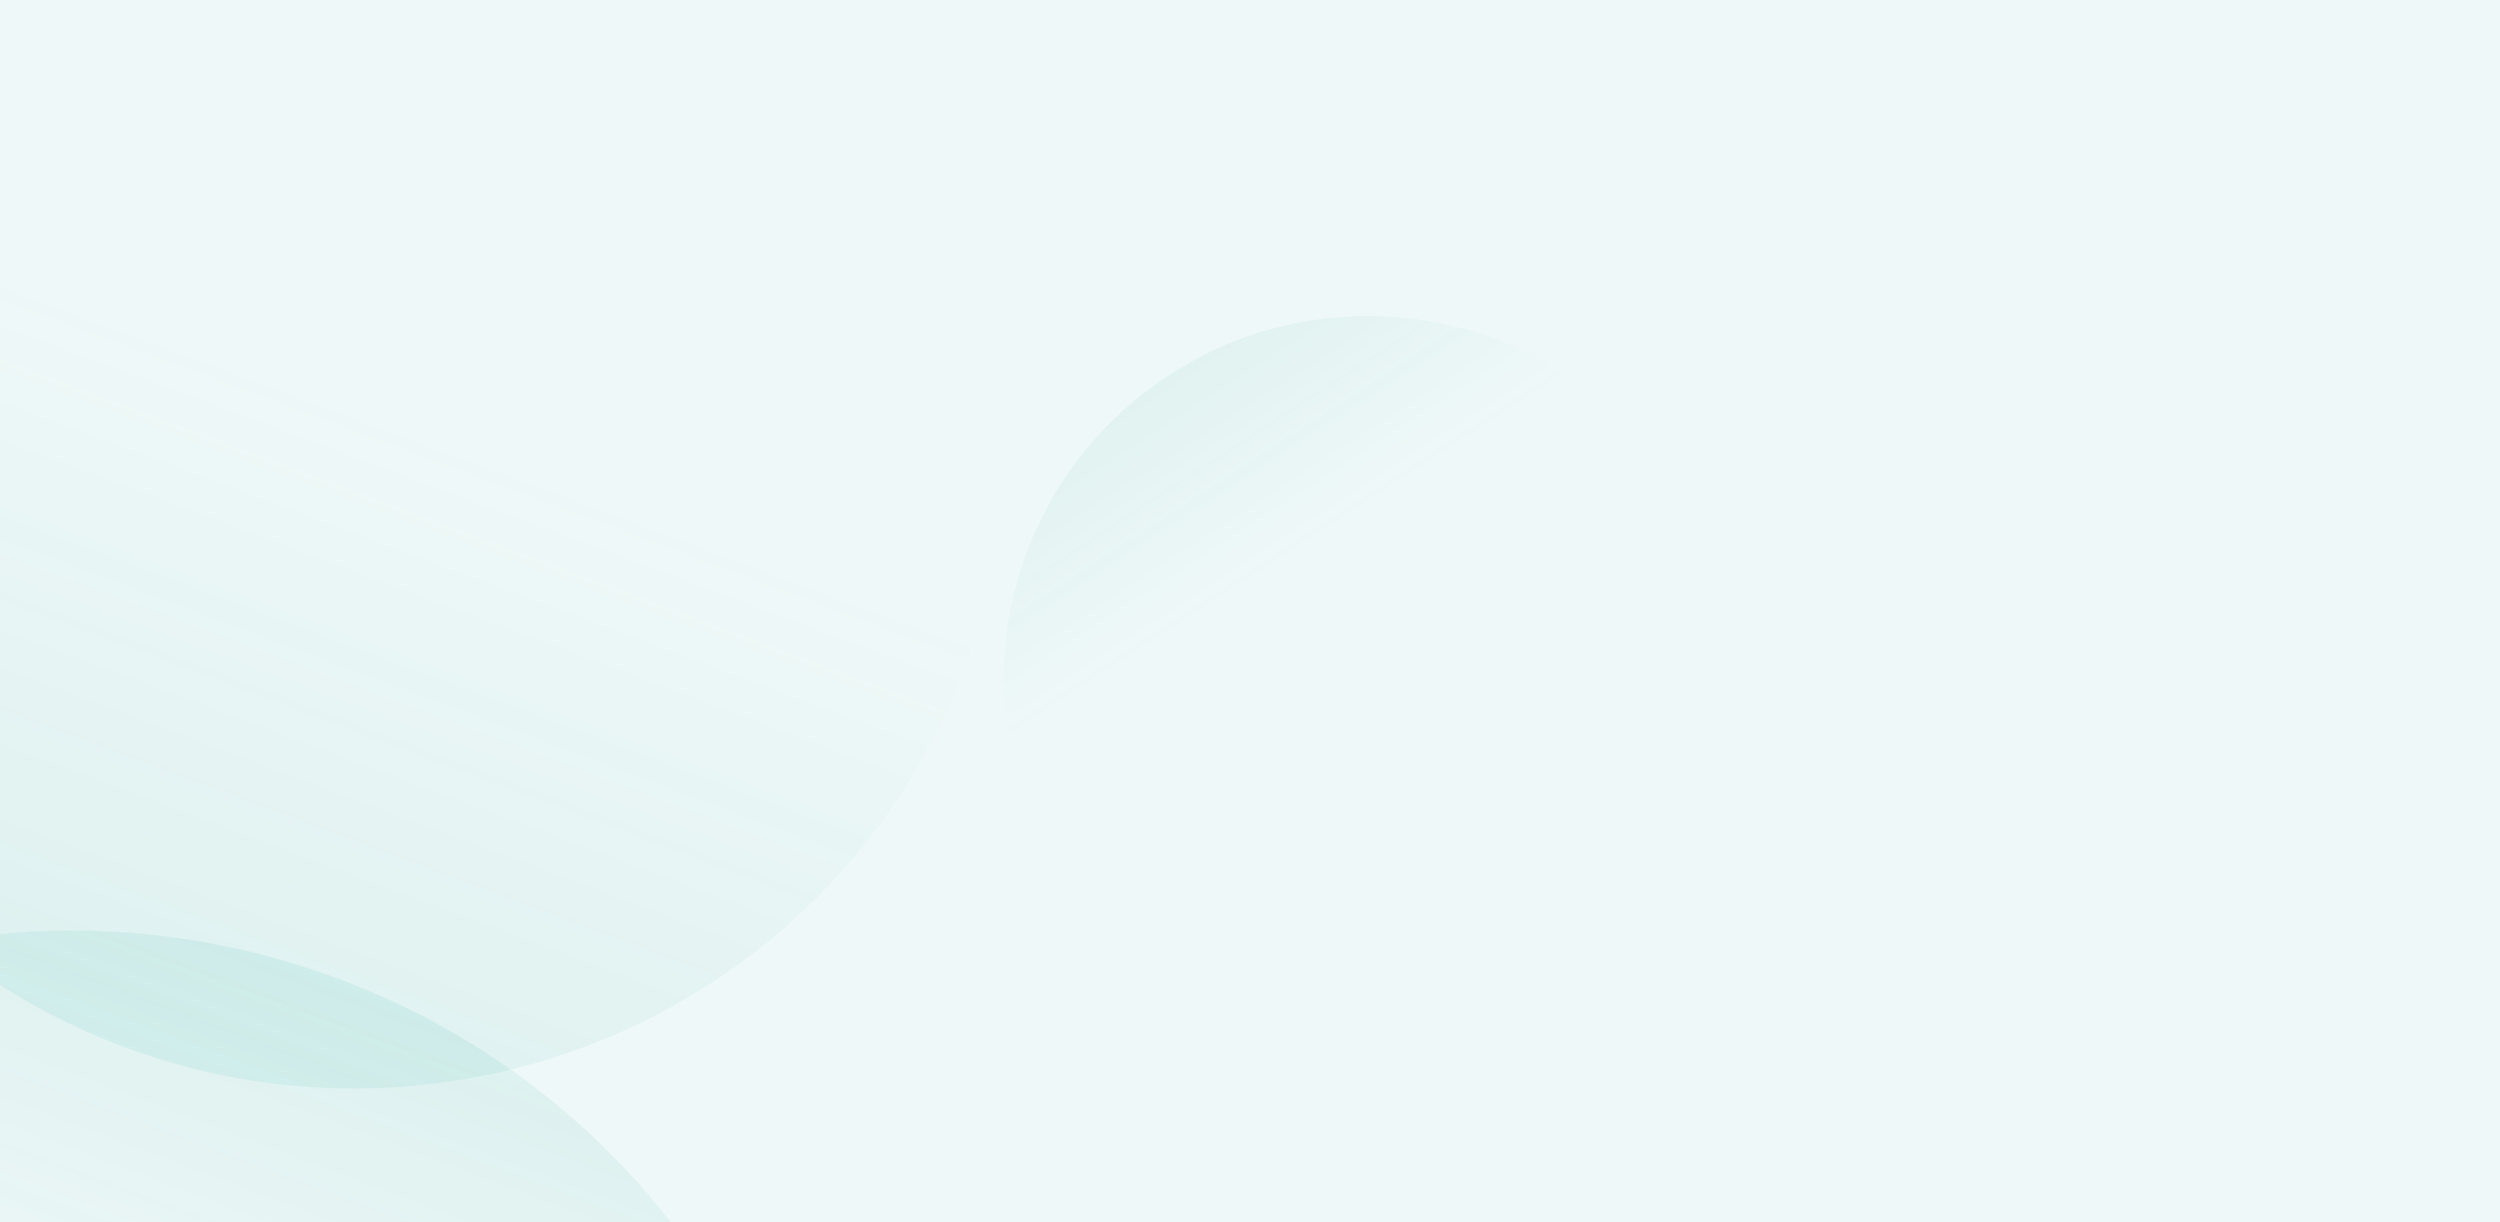 <svg width="1440" height="704" viewBox="0 0 1440 704" fill="none" xmlns="http://www.w3.org/2000/svg">
<rect x="0" y="0" width="1440" height="704" fill="#333333" stroke="none"/>
<g clip-path="url(#clip0_1838_23777)">
<rect width="1440" height="704" fill="#EFF8F8"/>
<ellipse opacity="0.08" cx="204" cy="256" rx="375" ry="371" fill="url(#paint0_linear_1838_23777)"/>
<ellipse opacity="0.08" cx="41" cy="967" rx="436" ry="431" fill="url(#paint1_linear_1838_23777)"/>
<circle opacity="0.08" cx="788" cy="392" r="210" fill="url(#paint2_linear_1838_23777)"/>
</g>
<defs>
<linearGradient id="paint0_linear_1838_23777" x1="-49.39" y1="582.519" x2="95.139" y2="194.434" gradientUnits="userSpaceOnUse">
<stop stop-color="#00A18F"/>
<stop offset="1" stop-color="#00A18F" stop-opacity="0.01"/>
</linearGradient>
<linearGradient id="paint1_linear_1838_23777" x1="41" y1="505.054" x2="-53.953" y2="759.105" gradientUnits="userSpaceOnUse">
<stop stop-color="#00A18F"/>
<stop offset="1" stop-color="#00A18F" stop-opacity="0.01"/>
</linearGradient>
<linearGradient id="paint2_linear_1838_23777" x1="616.5" y1="202.5" x2="707.614" y2="342.773" gradientUnits="userSpaceOnUse">
<stop stop-color="#00A18F"/>
<stop offset="1" stop-color="#00A18F" stop-opacity="0.01"/>
</linearGradient>
<clipPath id="clip0_1838_23777">
<rect width="1440" height="704" fill="white"/>
</clipPath>
</defs>
</svg>
